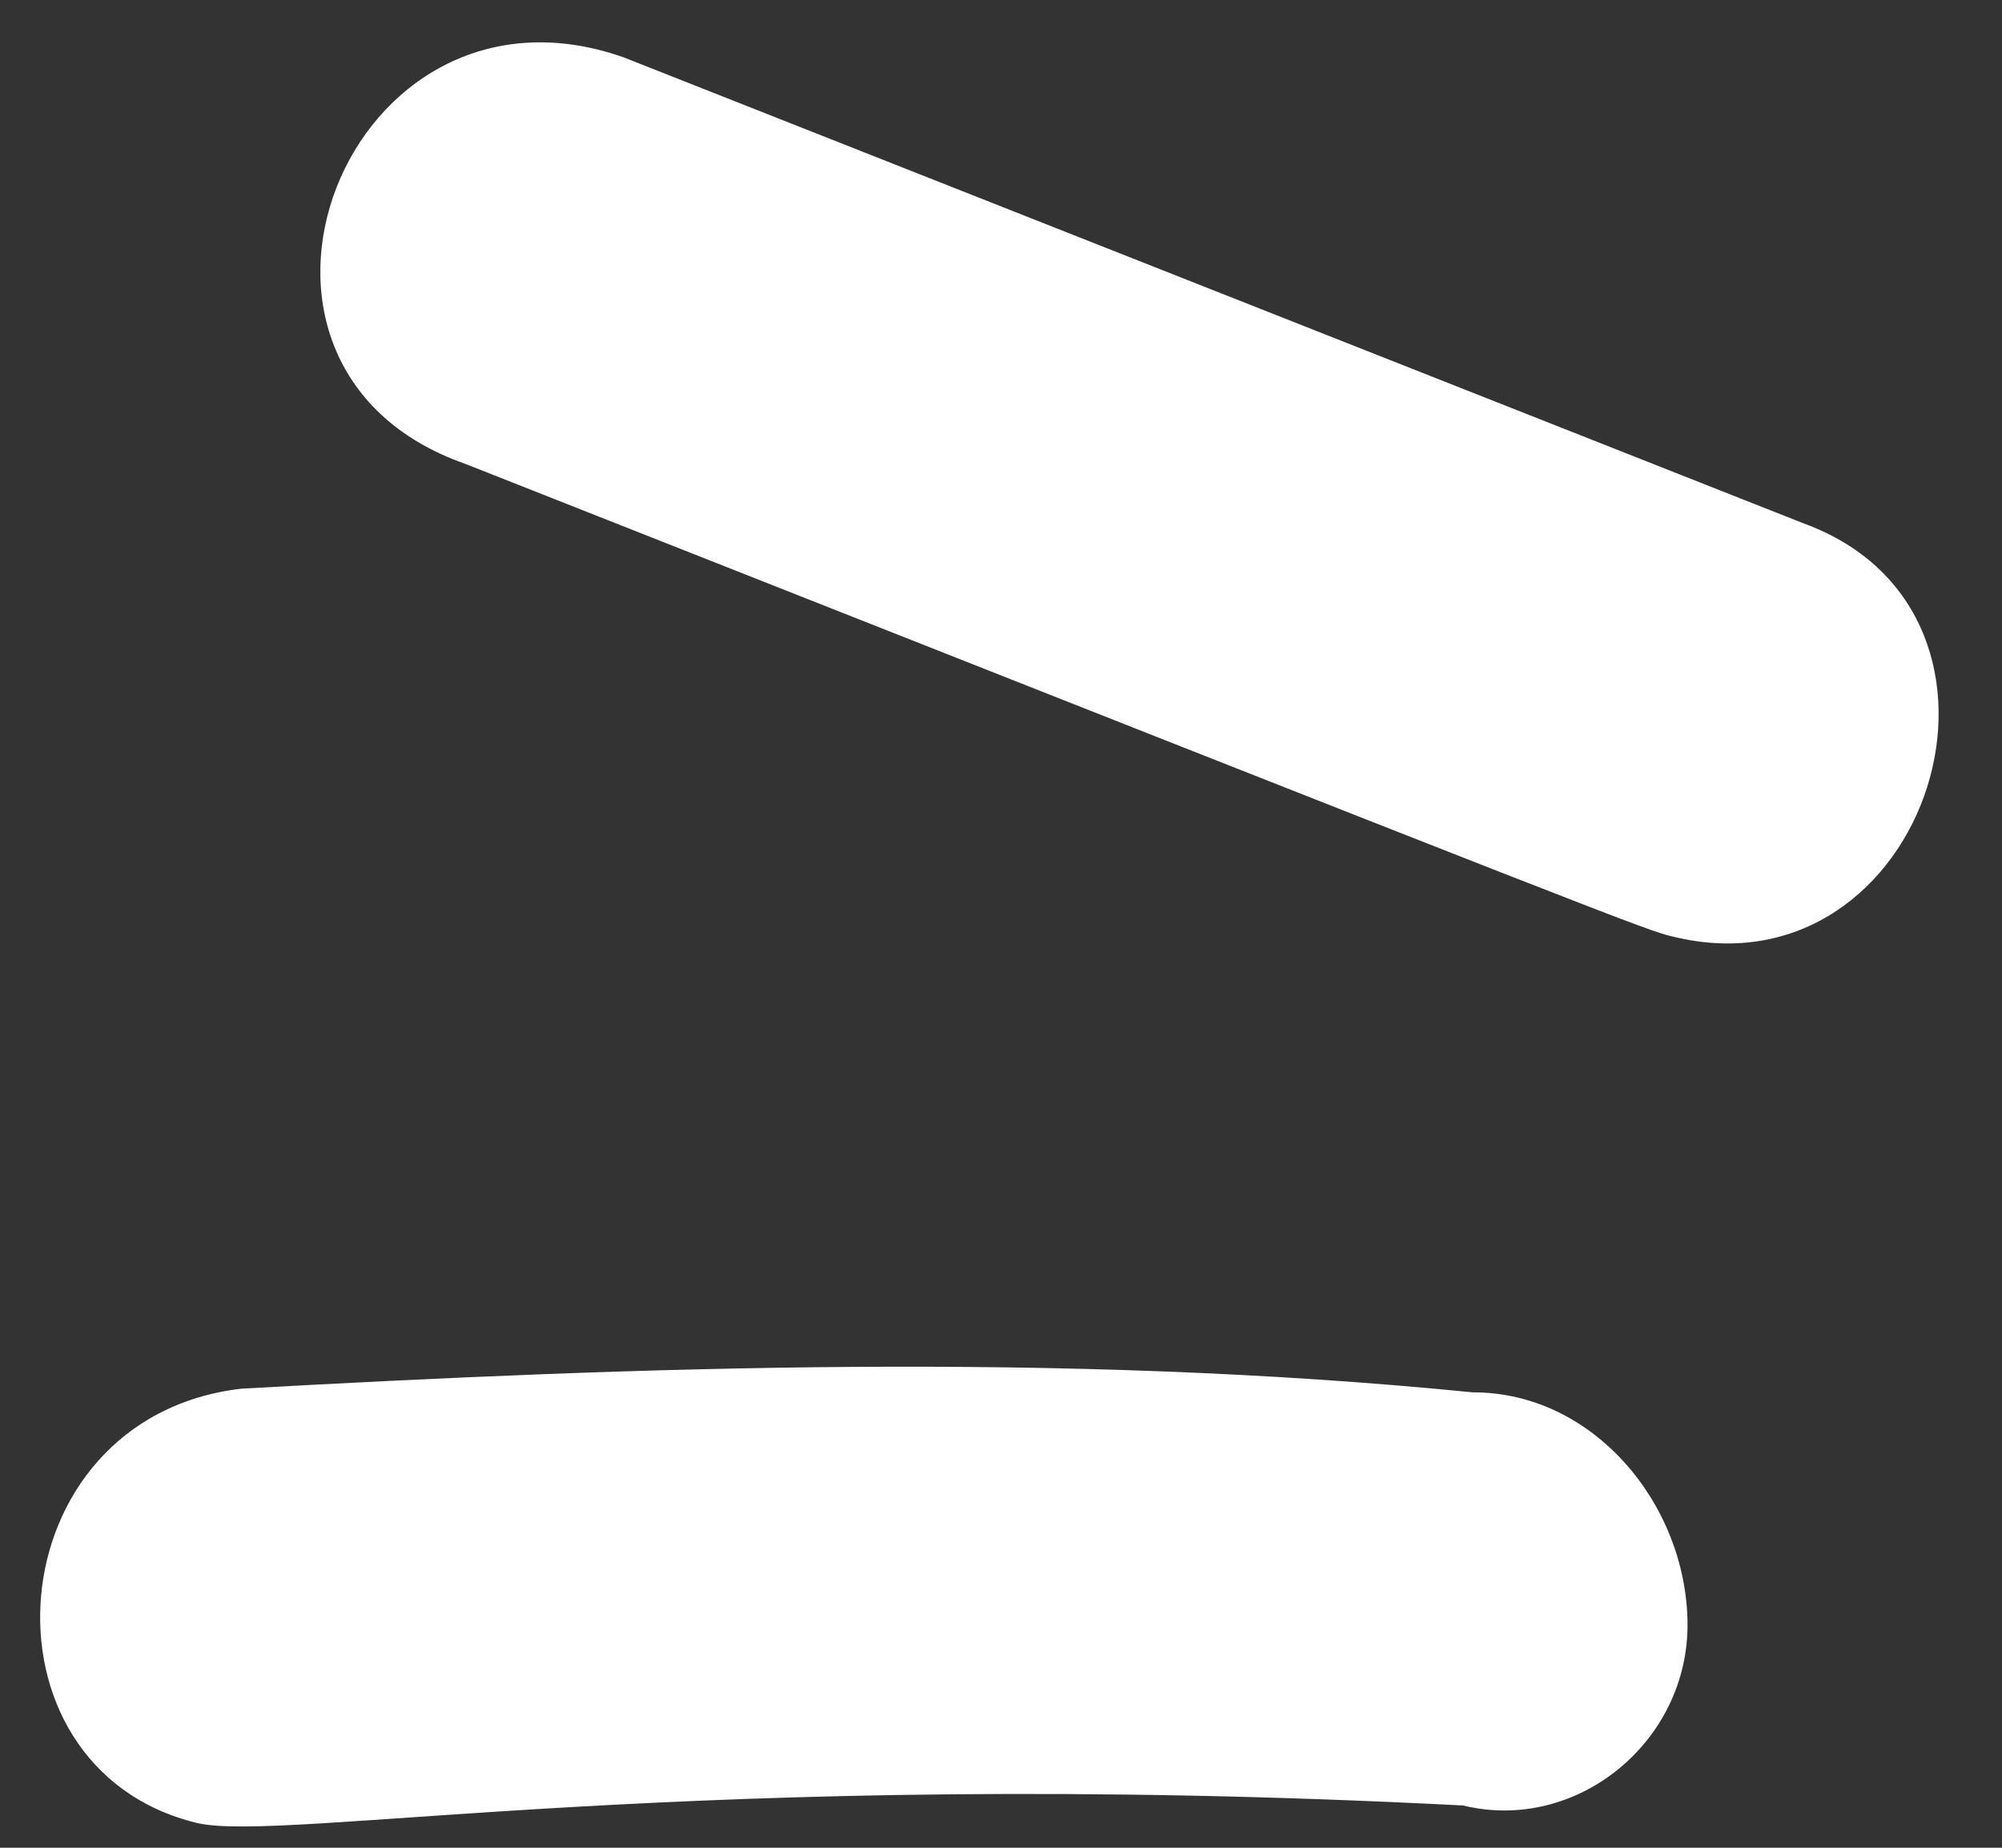 <svg width="26" height="24" viewBox="0 0 26 24" fill="none" xmlns="http://www.w3.org/2000/svg">
<rect x="0" y="0" width="26" height="24" fill="#333333" stroke="none"/>
<path d="M21.729 12.166C21.36 12.076 21.36 12.076 6.04 6.024C2.442 4.761 4.499 -0.52 8.097 0.744L23.418 6.796C26.646 7.969 25.045 12.976 21.729 12.166ZM19.127 18.085C20.689 18.08 21.899 19.532 21.916 21.079C21.932 22.624 20.475 23.811 19.001 23.451C8.978 22.933 3.659 23.947 2.553 23.677C-0.396 22.958 -0.077 18.41 3.136 18.037C8.279 17.751 13.791 17.553 19.127 18.085Z" fill="white"/>
</svg>
